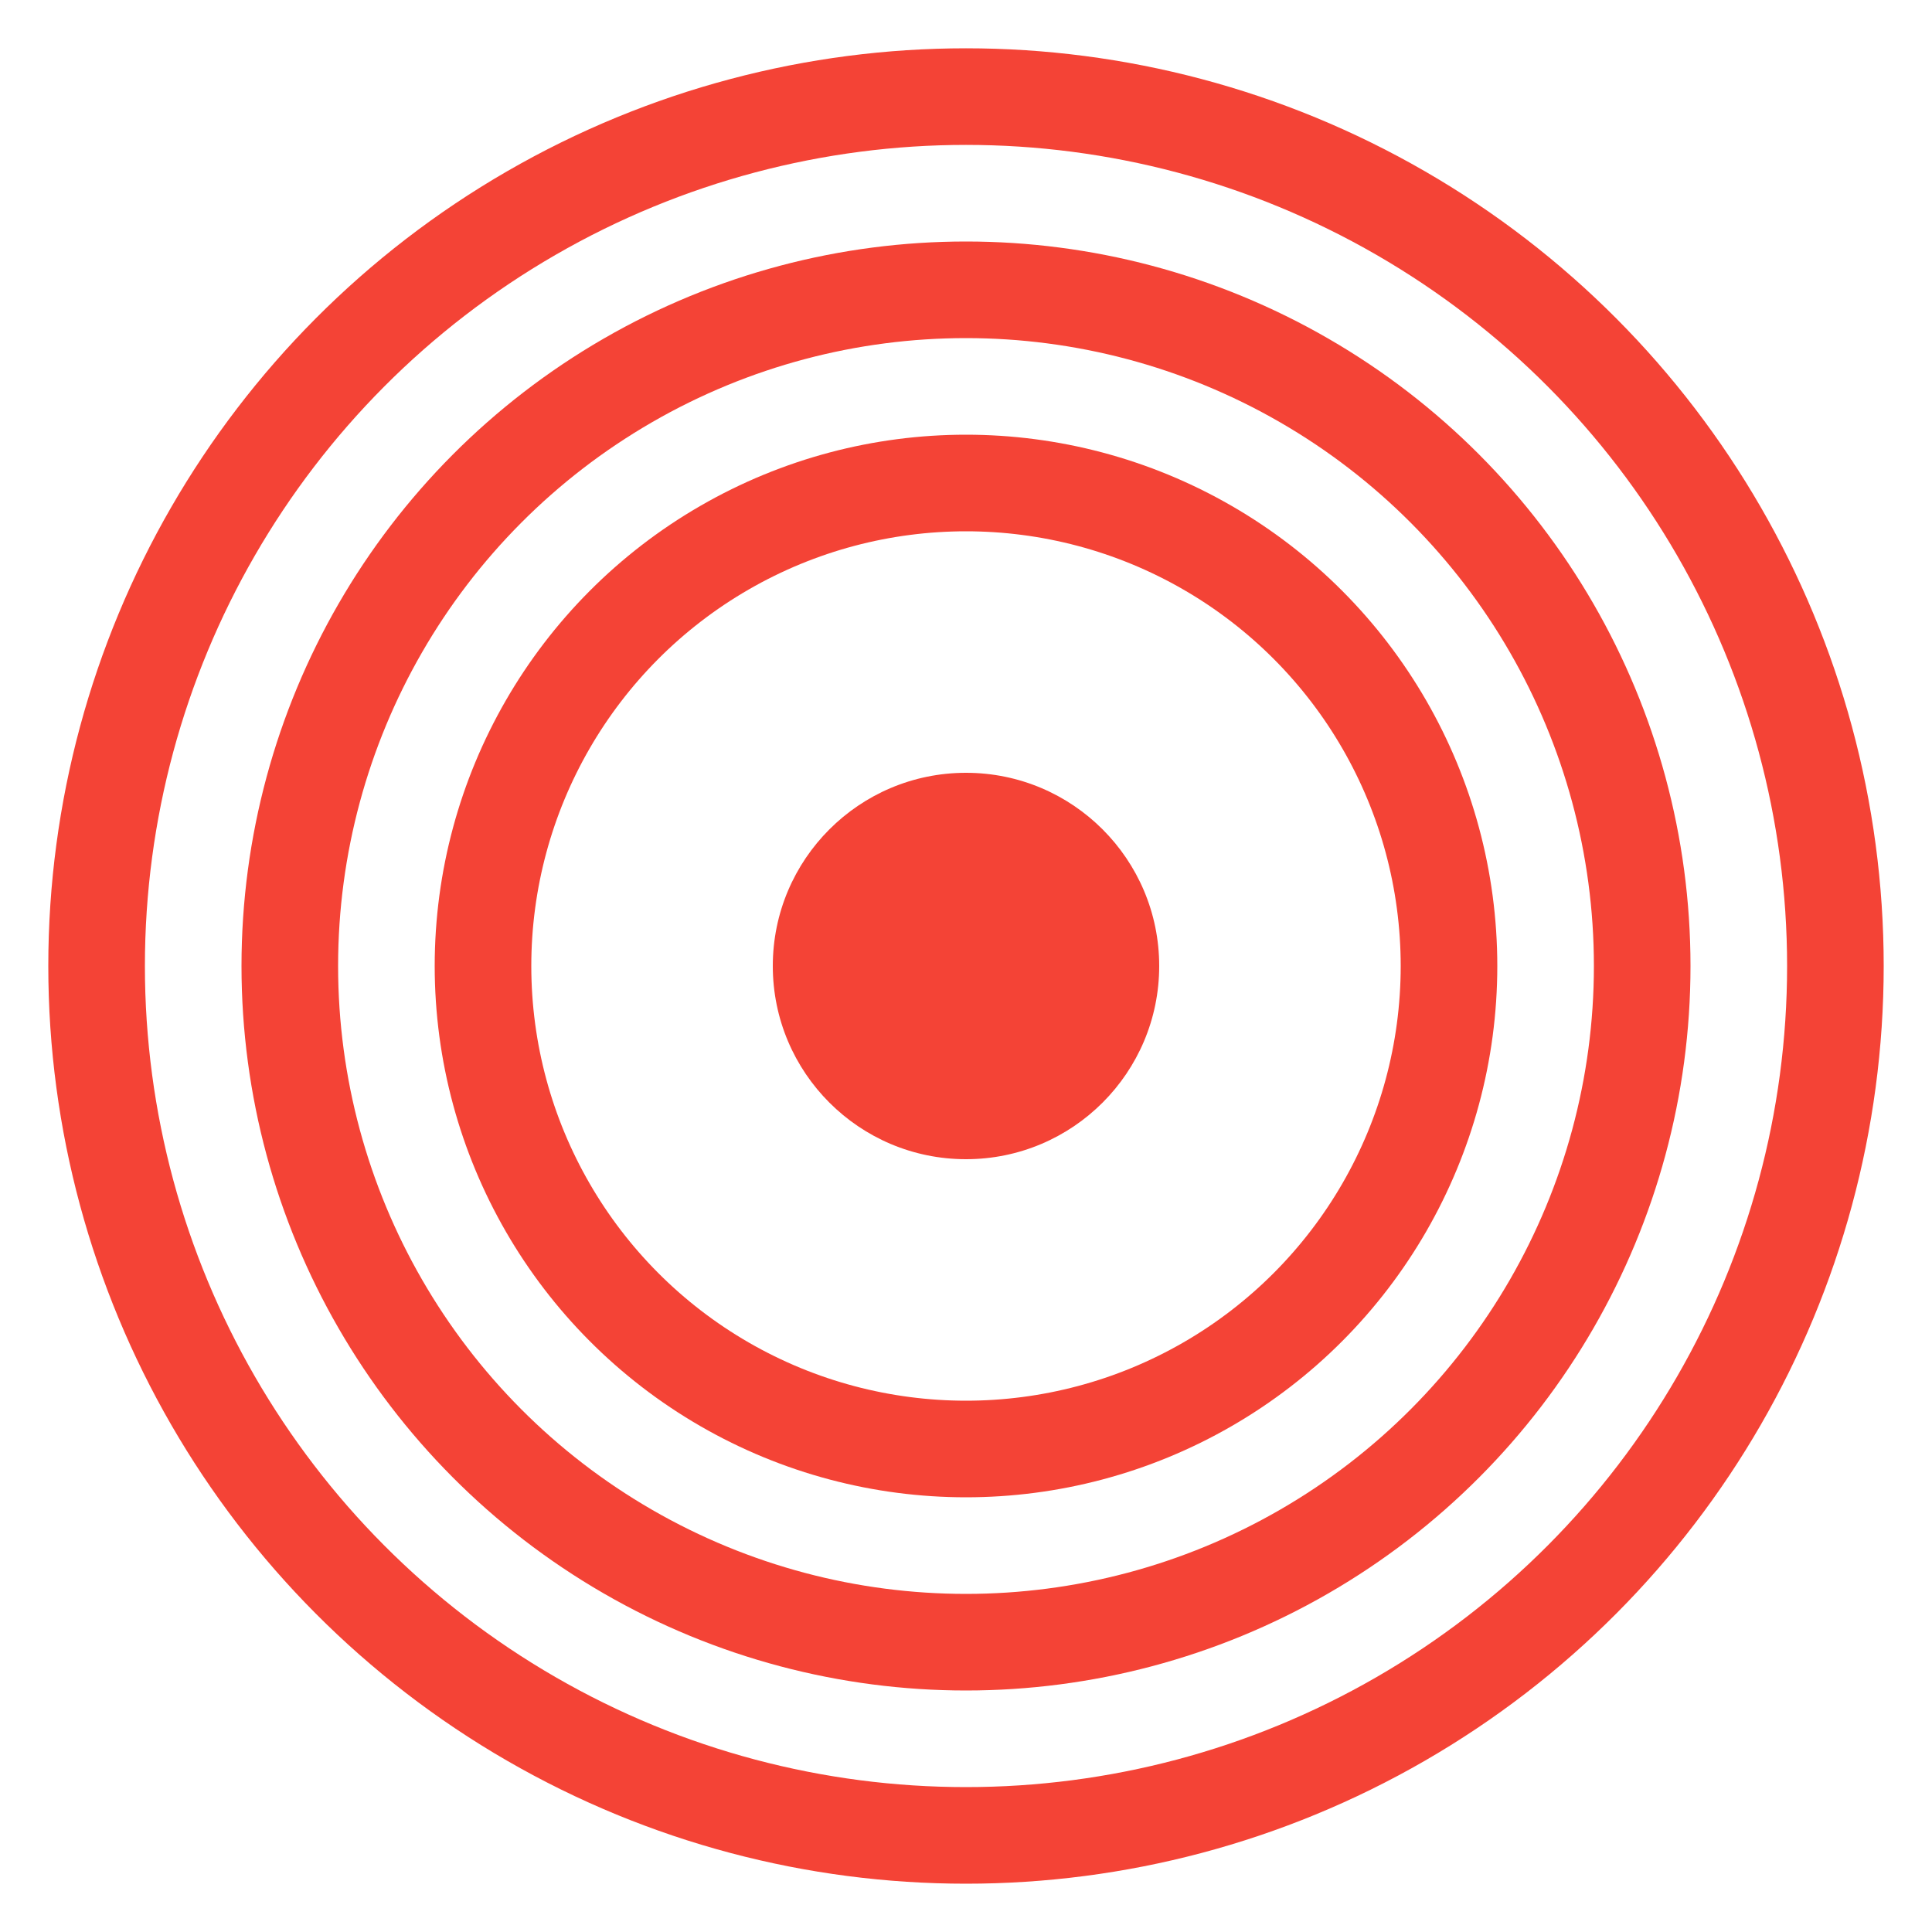 ﻿<svg viewBox="0 0 100 100" xmlns="http://www.w3.org/2000/svg">
    <!-- Hedef işareti -->
    <circle cx="50" cy="50" r="45" fill="none" stroke="#F44336" stroke-width="5"/>
    <circle cx="50" cy="50" r="35" fill="none" stroke="#F44336" stroke-width="5"/>
    <circle cx="50" cy="50" r="25" fill="none" stroke="#F44336" stroke-width="5"/>
    <circle cx="50" cy="50" r="10" fill="#F44336"/>
</svg>